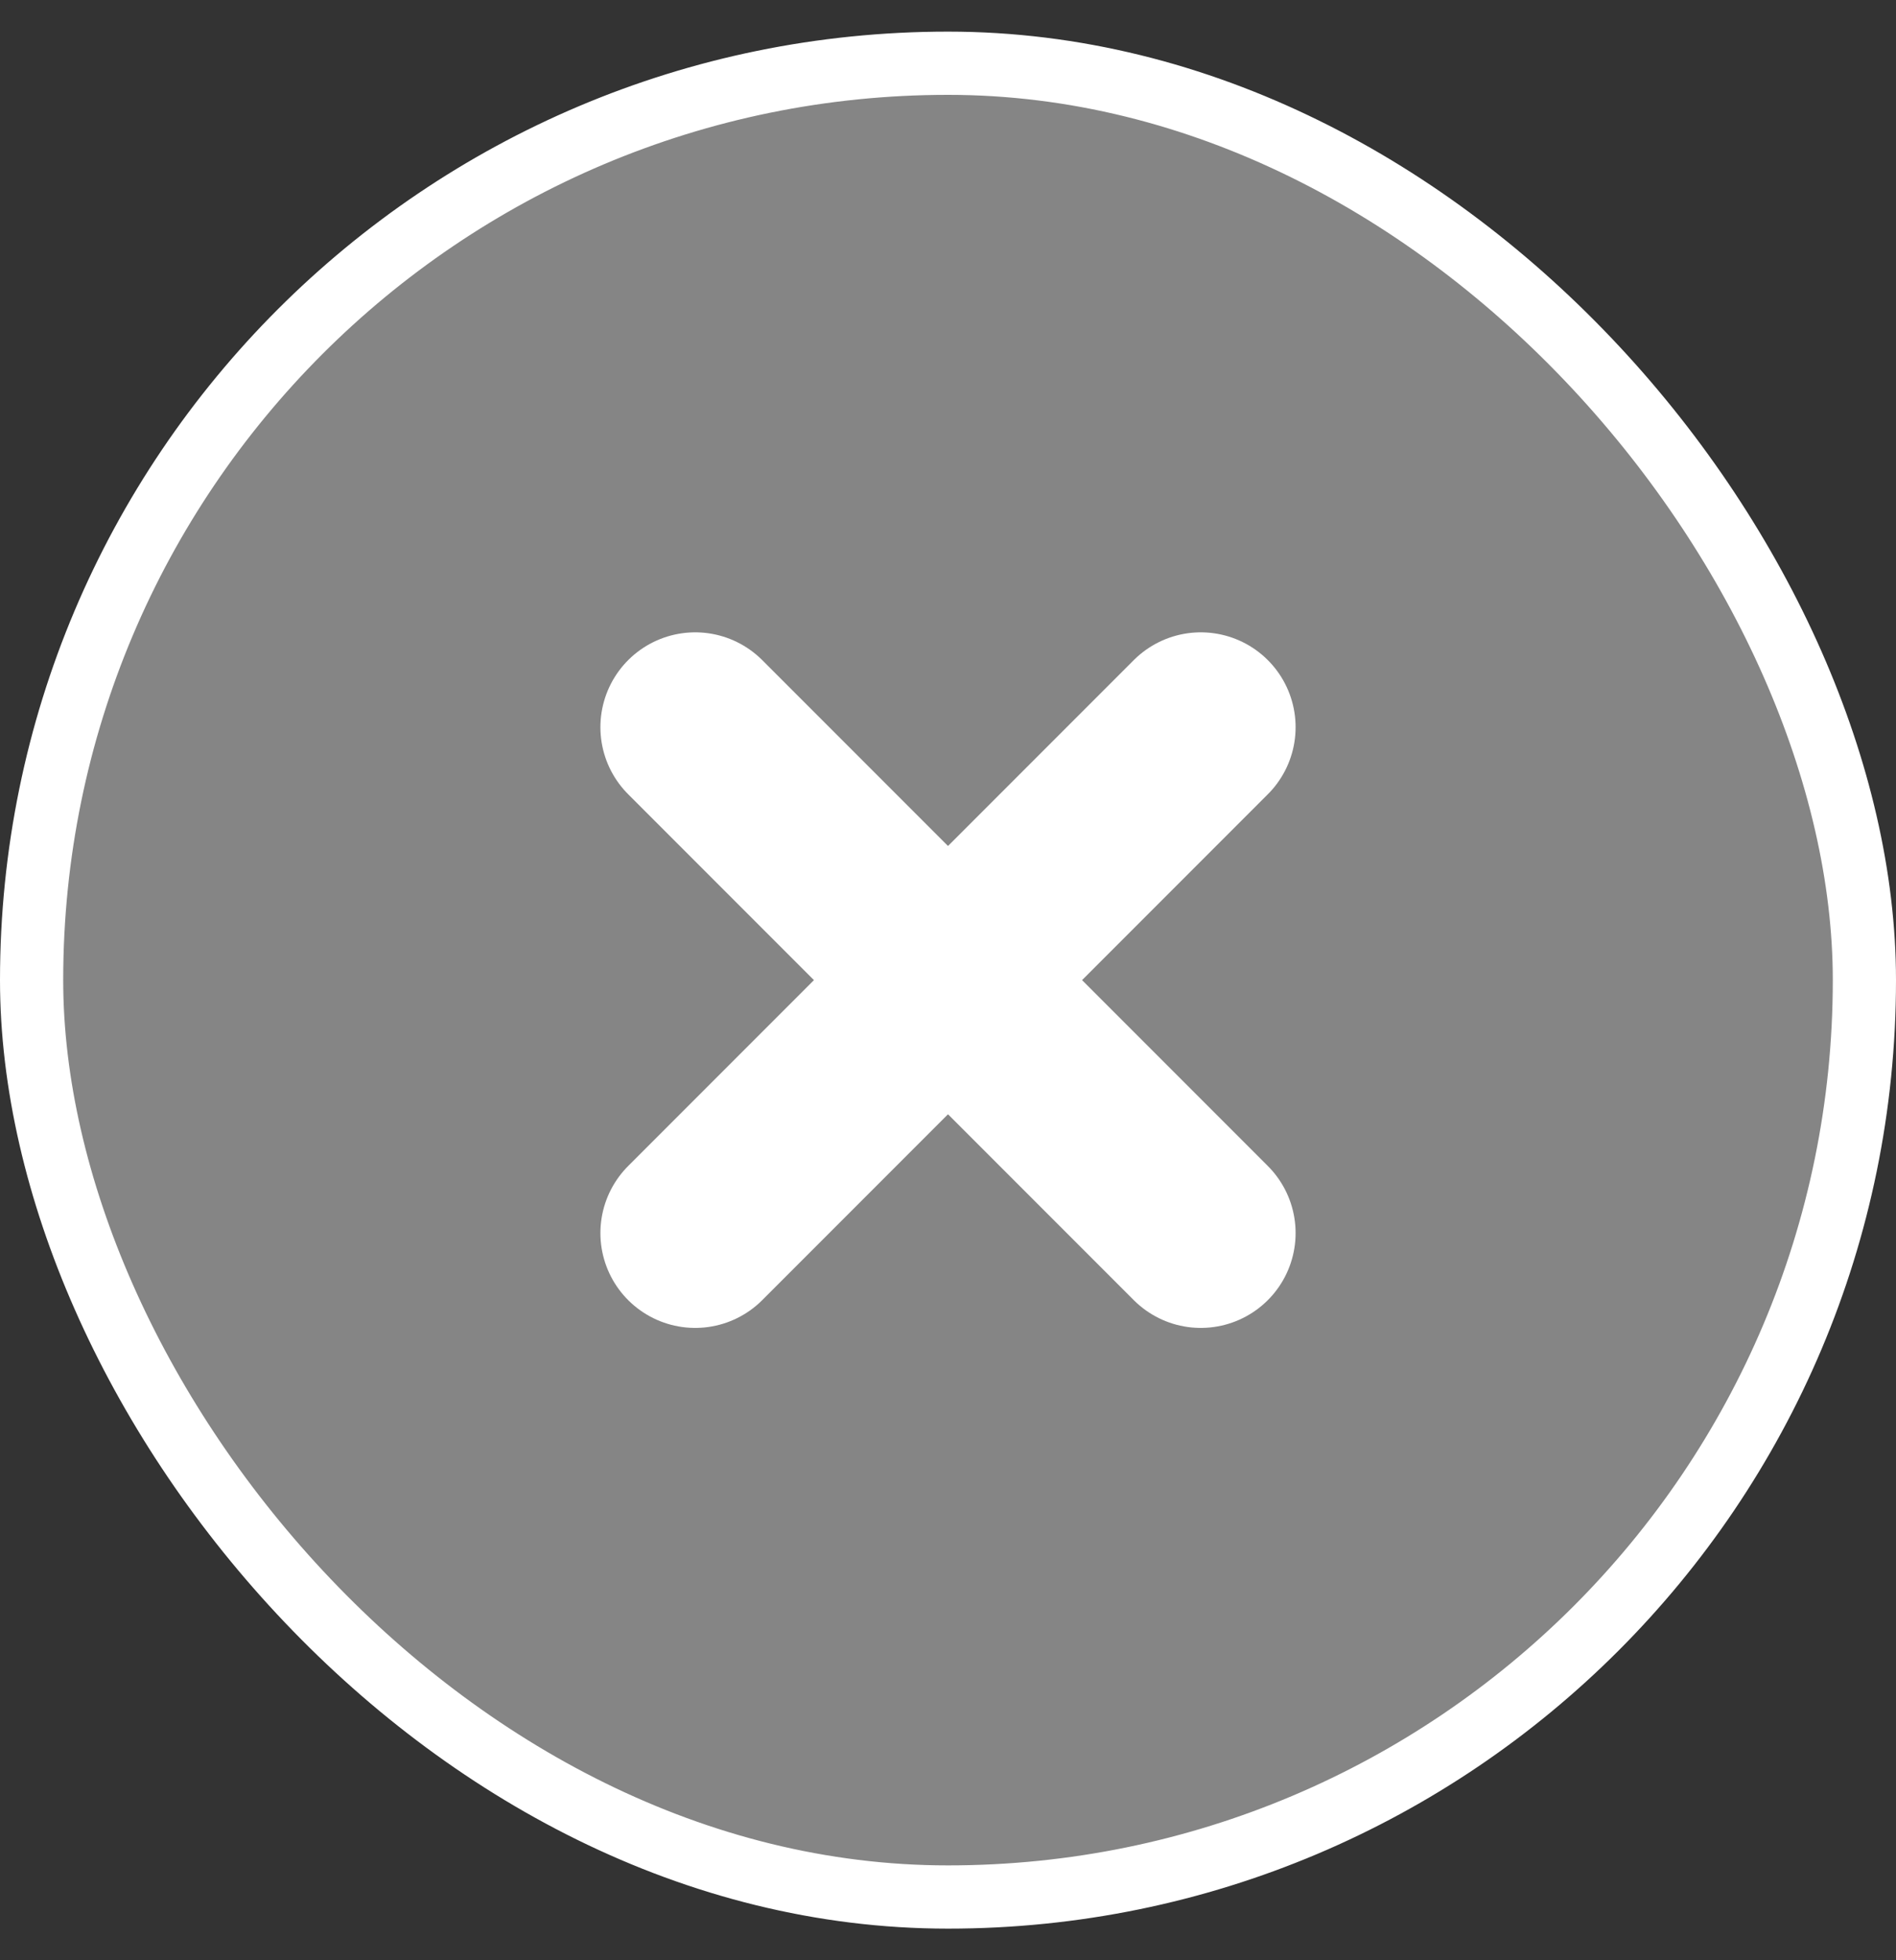 <svg width="30" height="31" viewBox="0 0 30 31" fill="none" xmlns="http://www.w3.org/2000/svg">
<rect x="0" y="0" width="30" height="31" fill="#333333" stroke="none"/>
<rect x="0.5" y="1" width="29" height="29" rx="14.5" fill="white" fill-opacity="0.4"/>
<rect x="0.5" y="1" width="29" height="29" rx="14.5" stroke="white"/>
<path d="M11 11.5L19 19.5M11 19.5L19 11.5" stroke="white" stroke-width="3" stroke-linecap="round" stroke-linejoin="round"/>
</svg>
